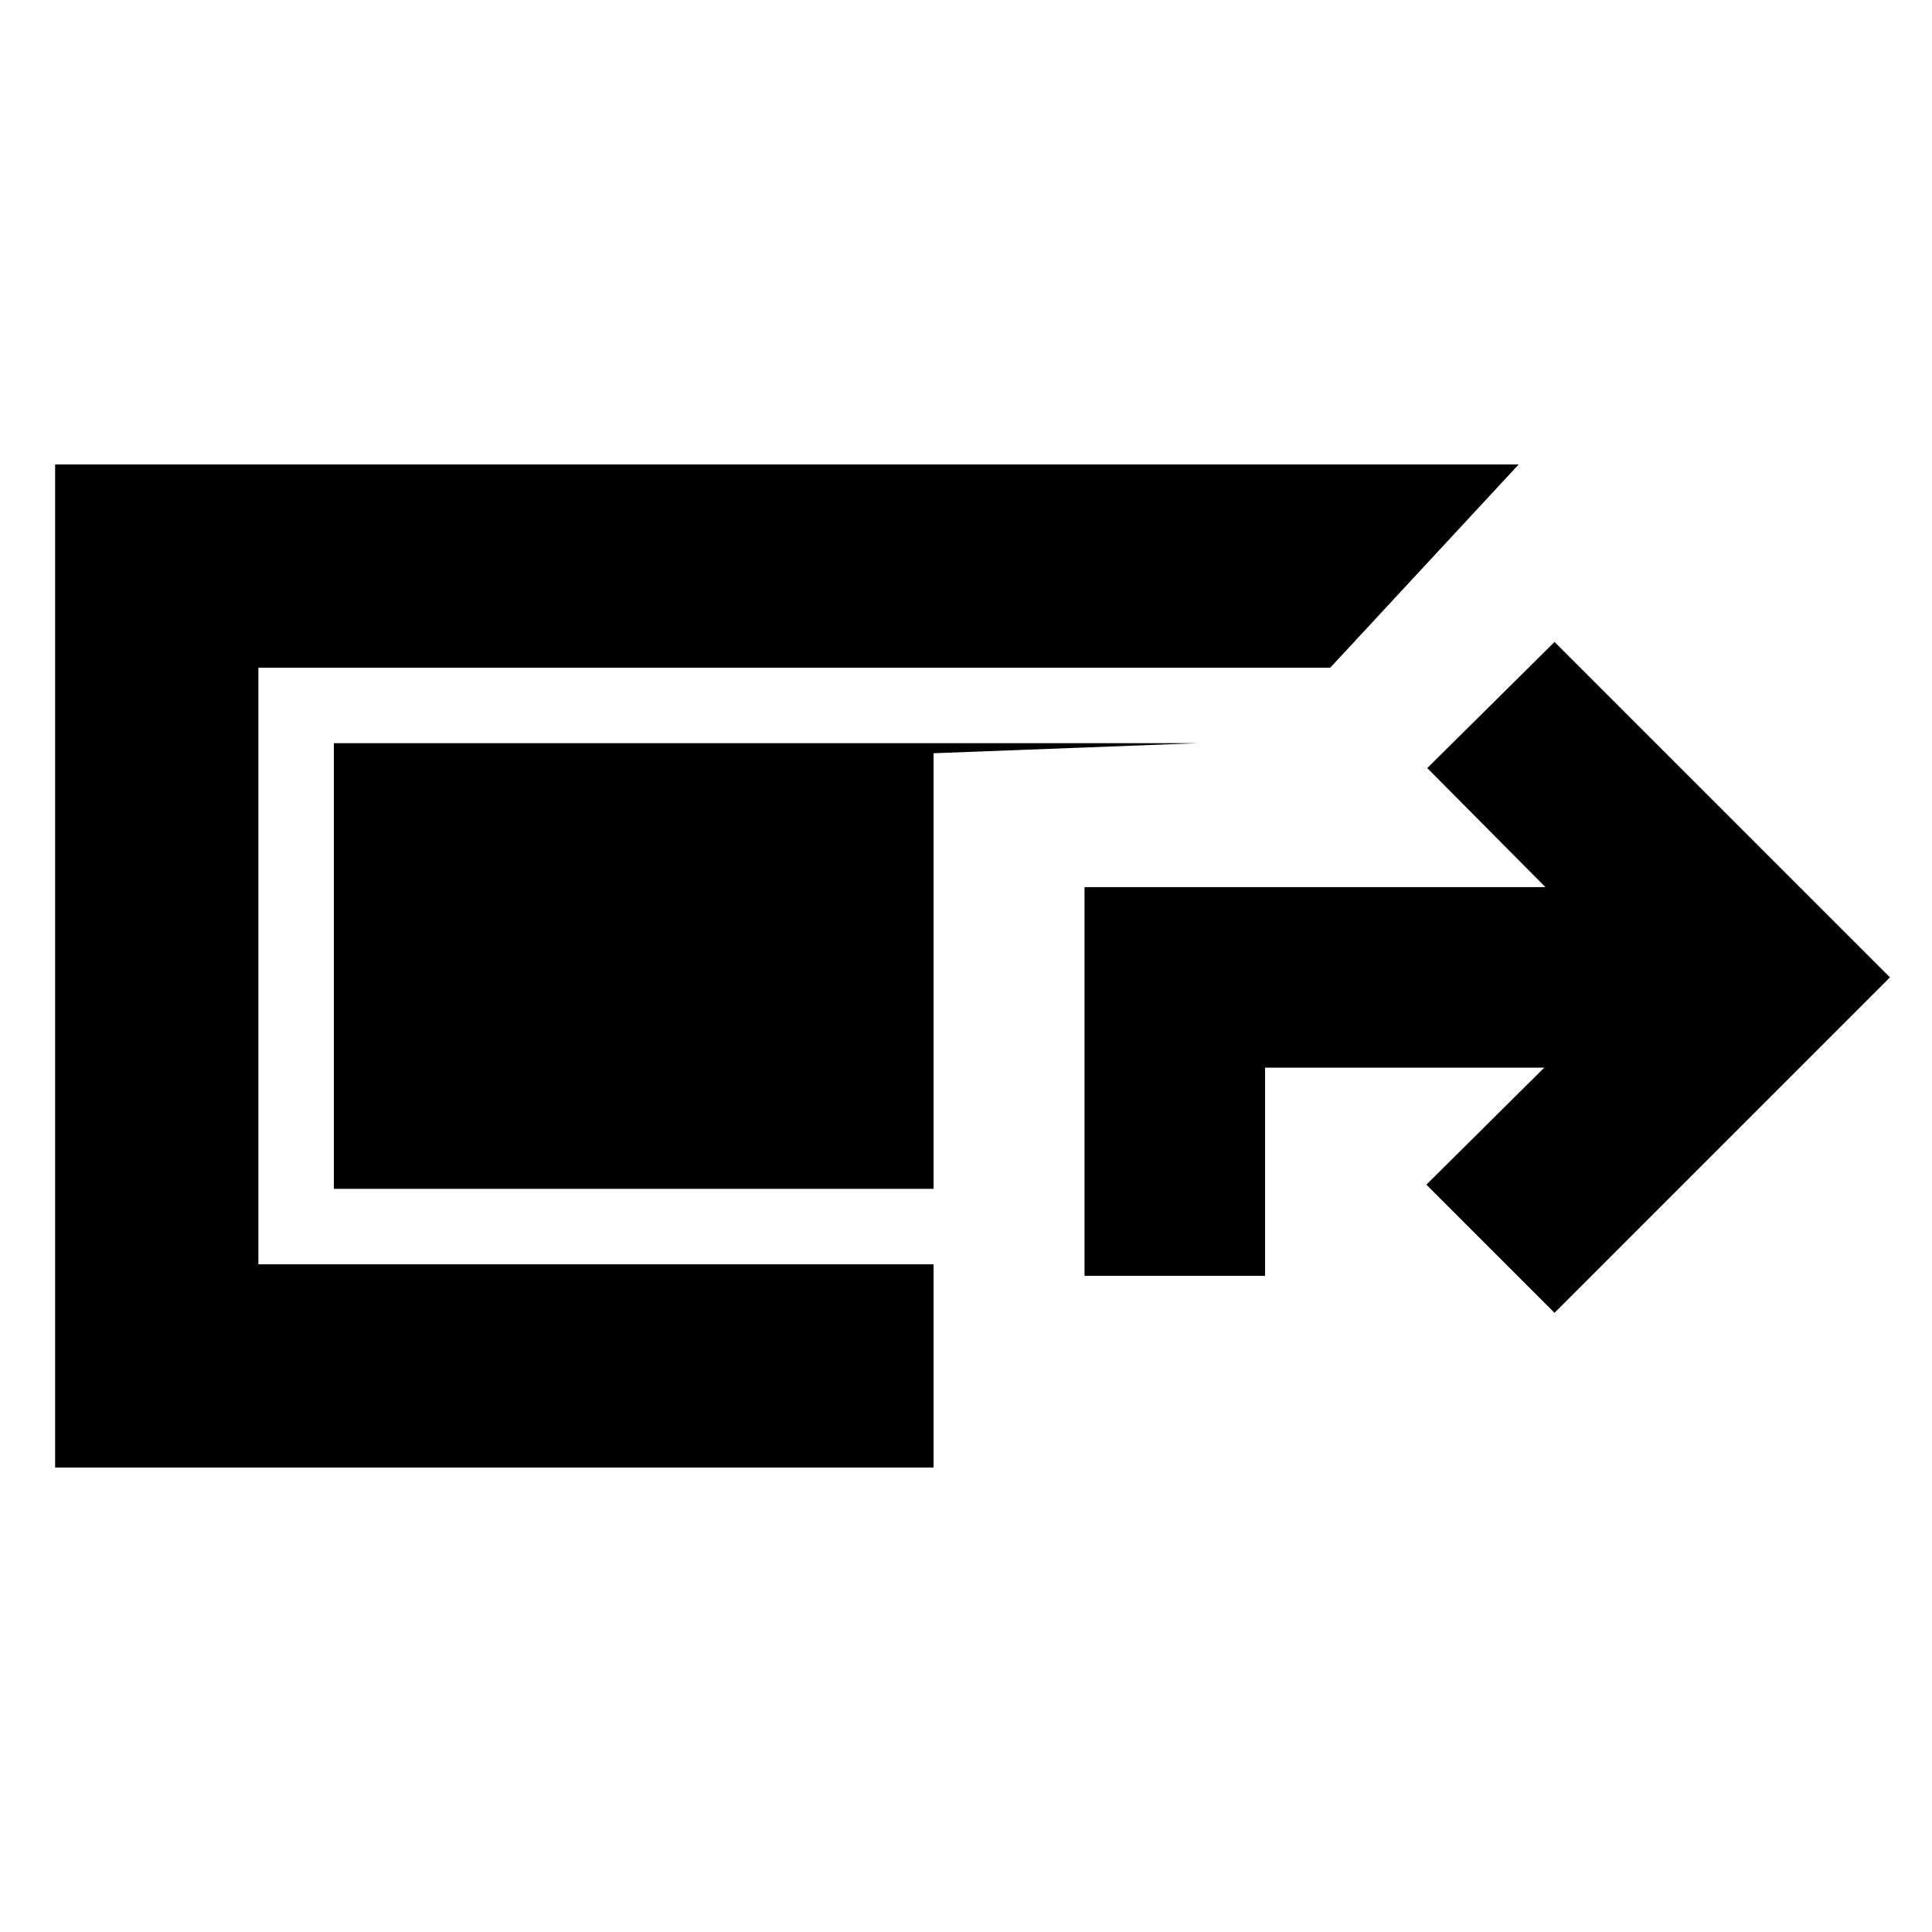 <svg xmlns="http://www.w3.org/2000/svg" height="24" viewBox="0 -960 960 960" width="24"><path d="M27.39-230.78v-498.44h727.24l-93.65 101H128.39v296.44h335.5v101H27.39Zm511.5-95.26V-519.2h229.02l-58.71-59.15 63.24-62.67 166.67 166.67-166.67 166.68-63.68-63.68 58.59-58.15H628.59v103.46h-89.7Zm-75-43.24h-298v-221.44h429.33l-131.33 5v216.44Z"/></svg>